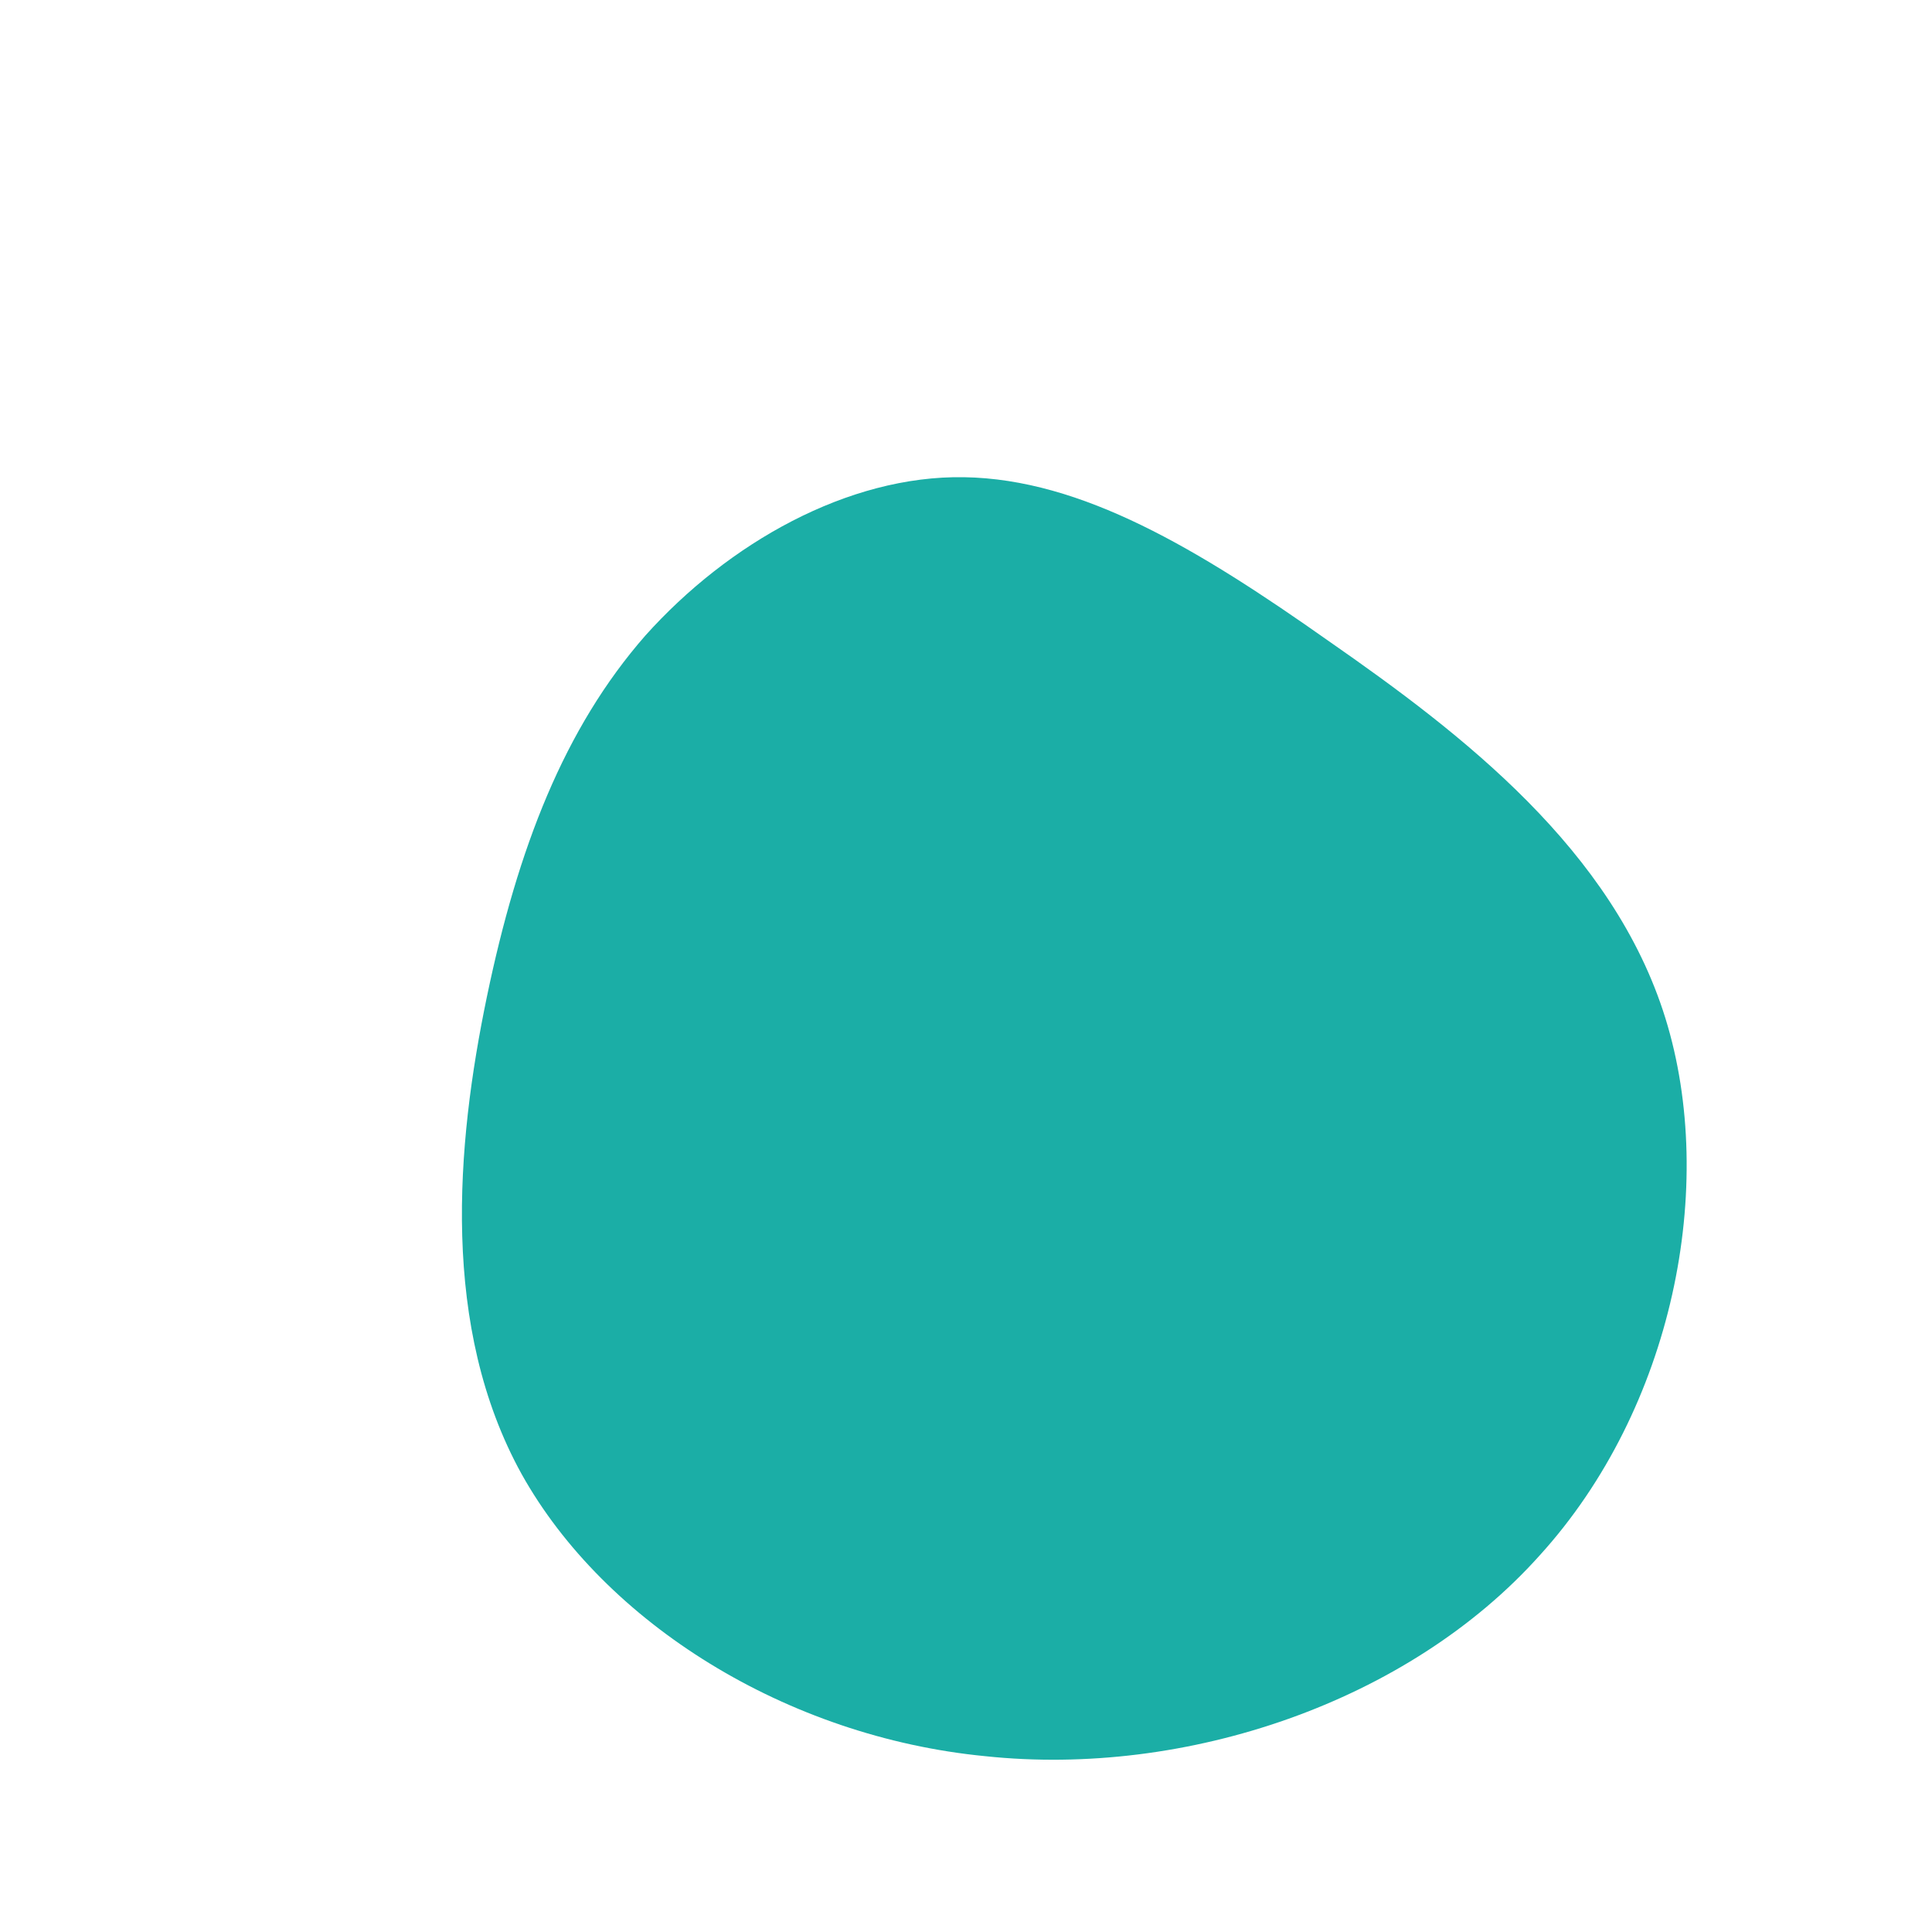 <!--?xml version="1.0" standalone="no"?-->
              <svg id="sw-js-blob-svg" viewBox="0 0 100 100" xmlns="http://www.w3.org/2000/svg" version="1.1">
                    <defs> 
                        <linearGradient id="sw-gradient" x1="0" x2="1" y1="1" y2="0">
                            <stop id="stop1" stop-color="rgba(27, 174, 166, 1)" offset="0%"></stop>
                            <stop id="stop2" stop-color="rgba(27, 174, 166, 1)" offset="100%"></stop>
                        </linearGradient>
                    </defs>
                <path fill="url(#sw-gradient)" d="M18.8,-16.8C25.7,-12,33.5,-6,36.2,2.7C38.9,11.4,36.6,22.9,29.7,30.5C22.9,38.1,11.4,42,1,40.9C-9.3,39.9,-18.7,34,-23,26.3C-27.2,18.7,-26.4,9.3,-24.8,1.6C-23.2,-6.1,-20.8,-12.3,-16.6,-17.1C-12.3,-21.9,-6.1,-25.4,-0.1,-25.3C6,-25.2,12,-21.6,18.8,-16.8Z" width="100%" height="100%" transform="translate(50 50)" stroke-width="0" style="transition: all 0.3s ease 0s;" stroke="url(#sw-gradient)"></path>
              </svg>